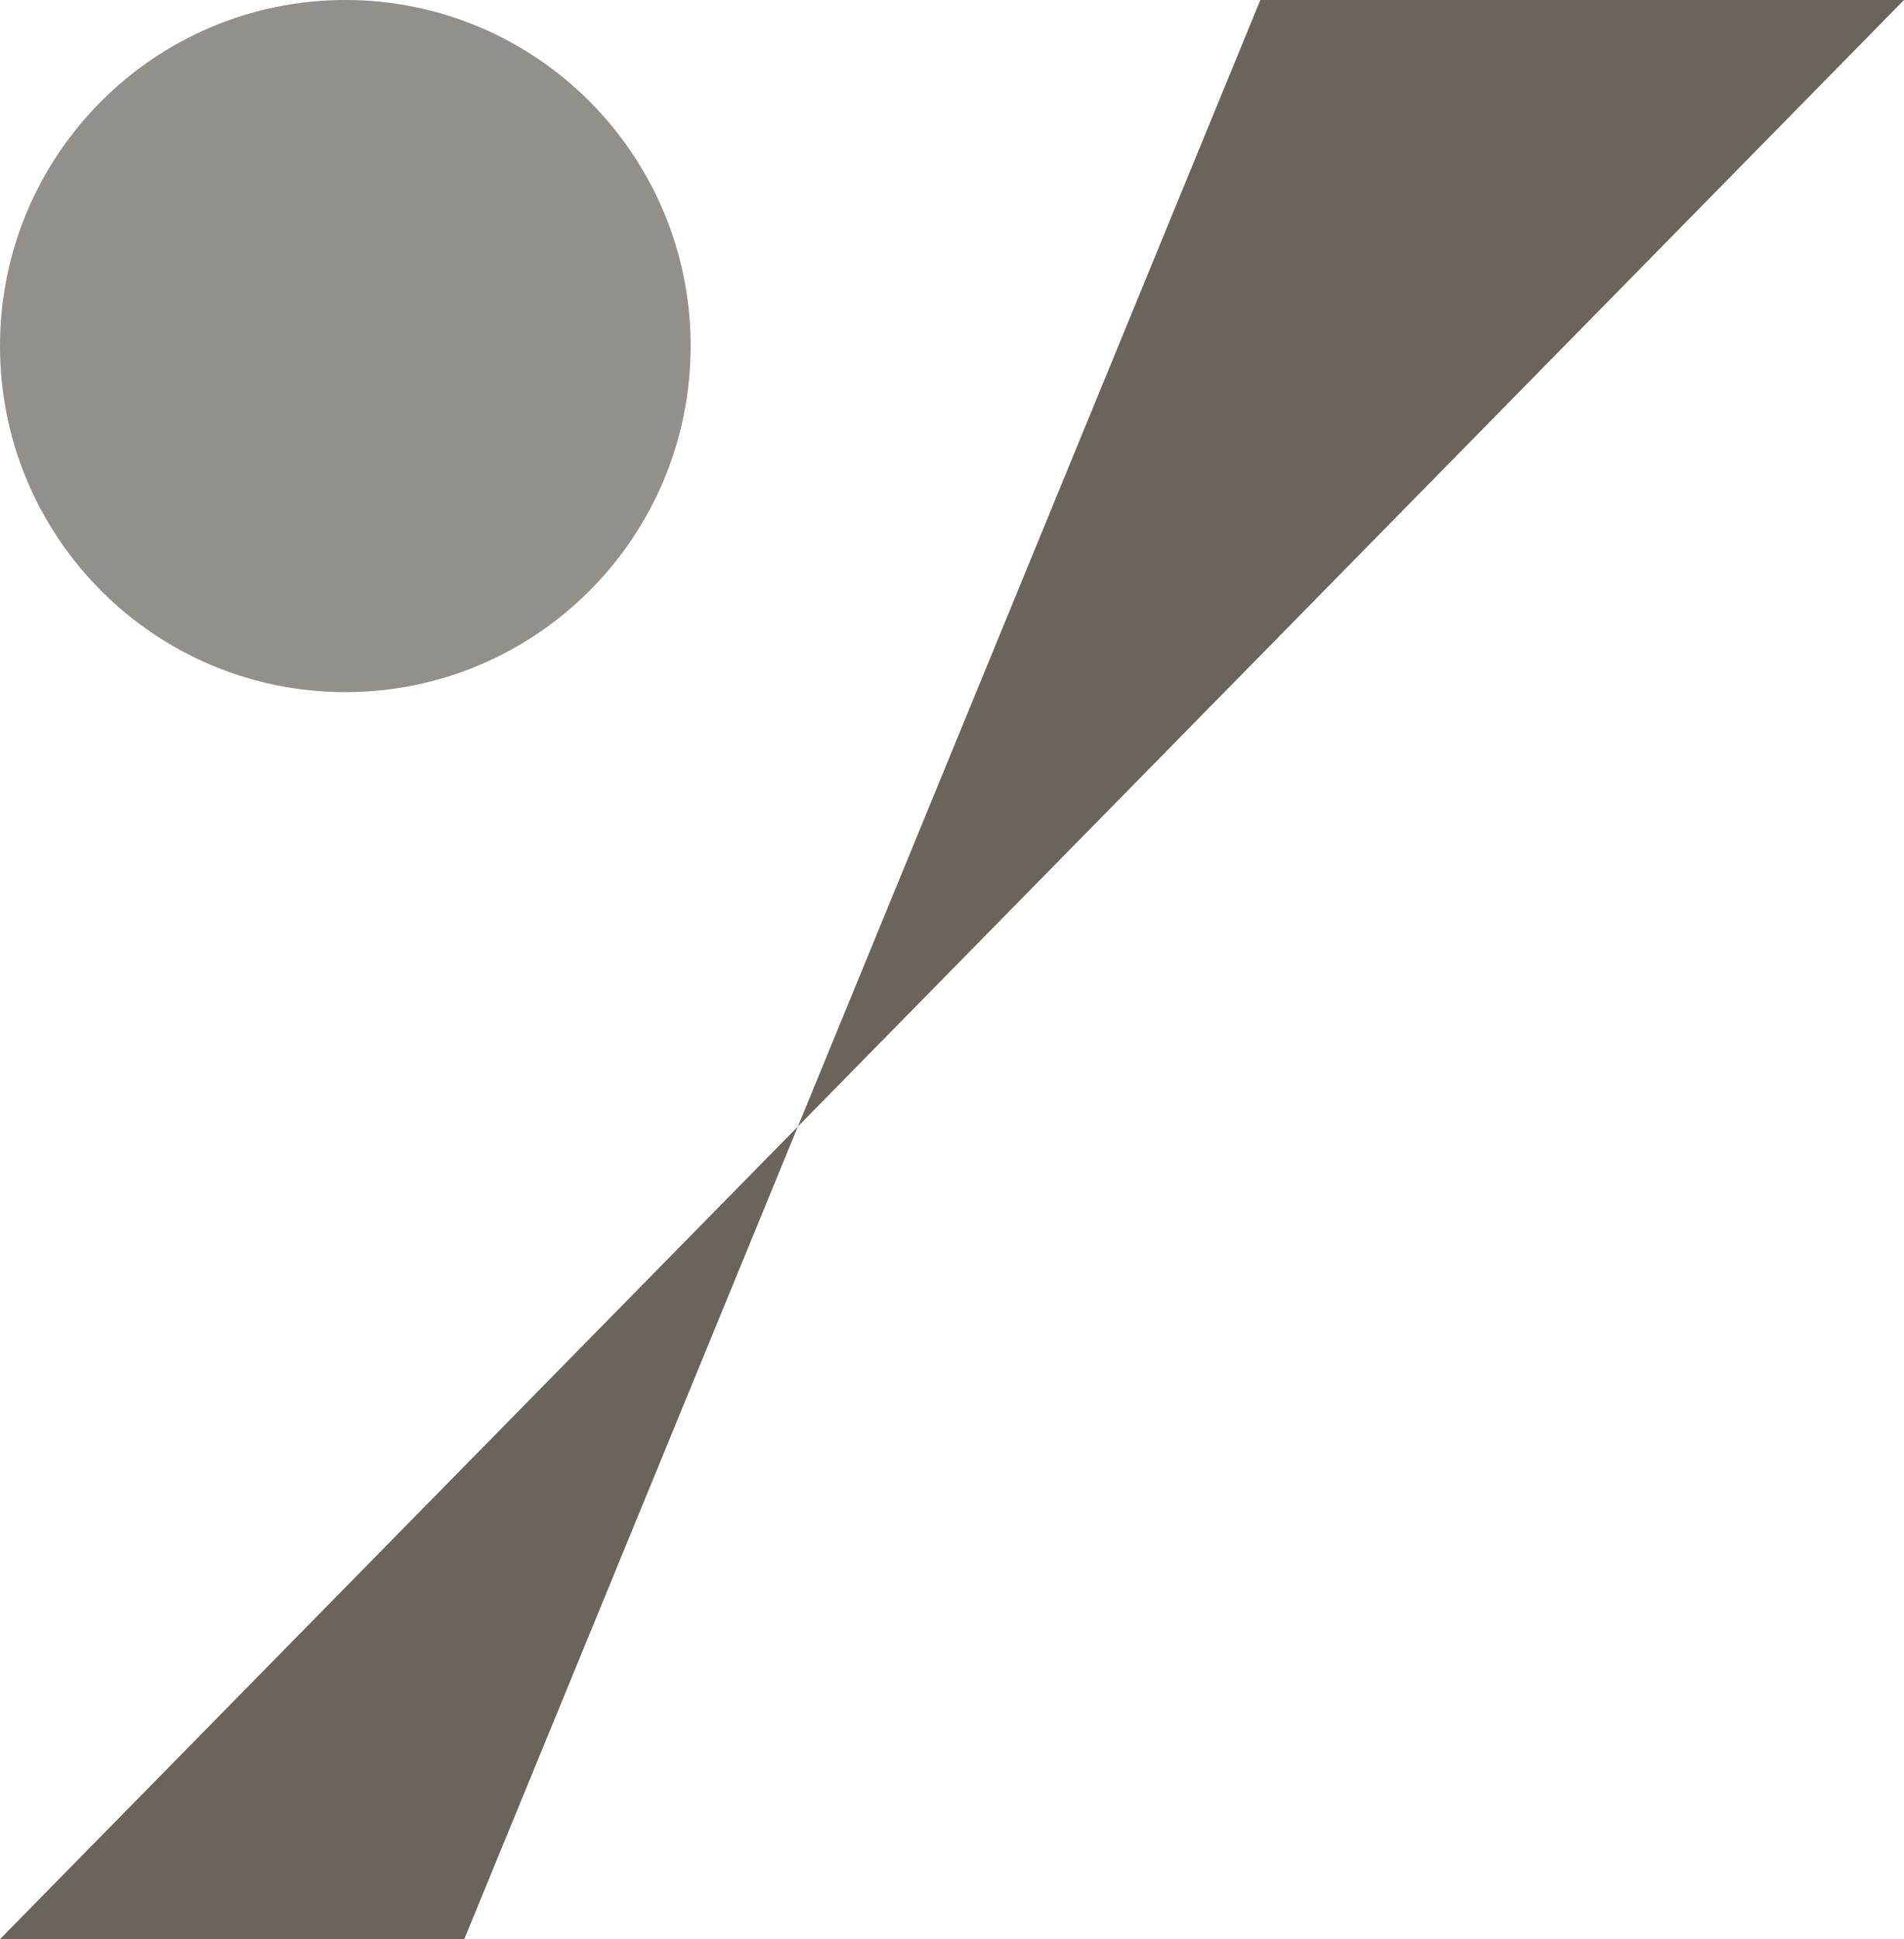 <svg width="166" height="169" viewBox="0 0 166 169" fill="none" xmlns="http://www.w3.org/2000/svg">
<path d="M60.214 30.16C60.214 46.818 46.734 60.321 30.107 60.321C13.479 60.321 0 46.818 0 30.16C0 13.503 13.479 0 30.107 0C46.734 0 60.214 13.503 60.214 30.16Z" fill="#938F8A"/>
<path d="M109.883 0L166 0L0 169H40.478L109.883 0Z" fill="#6B645C"/>
</svg>
